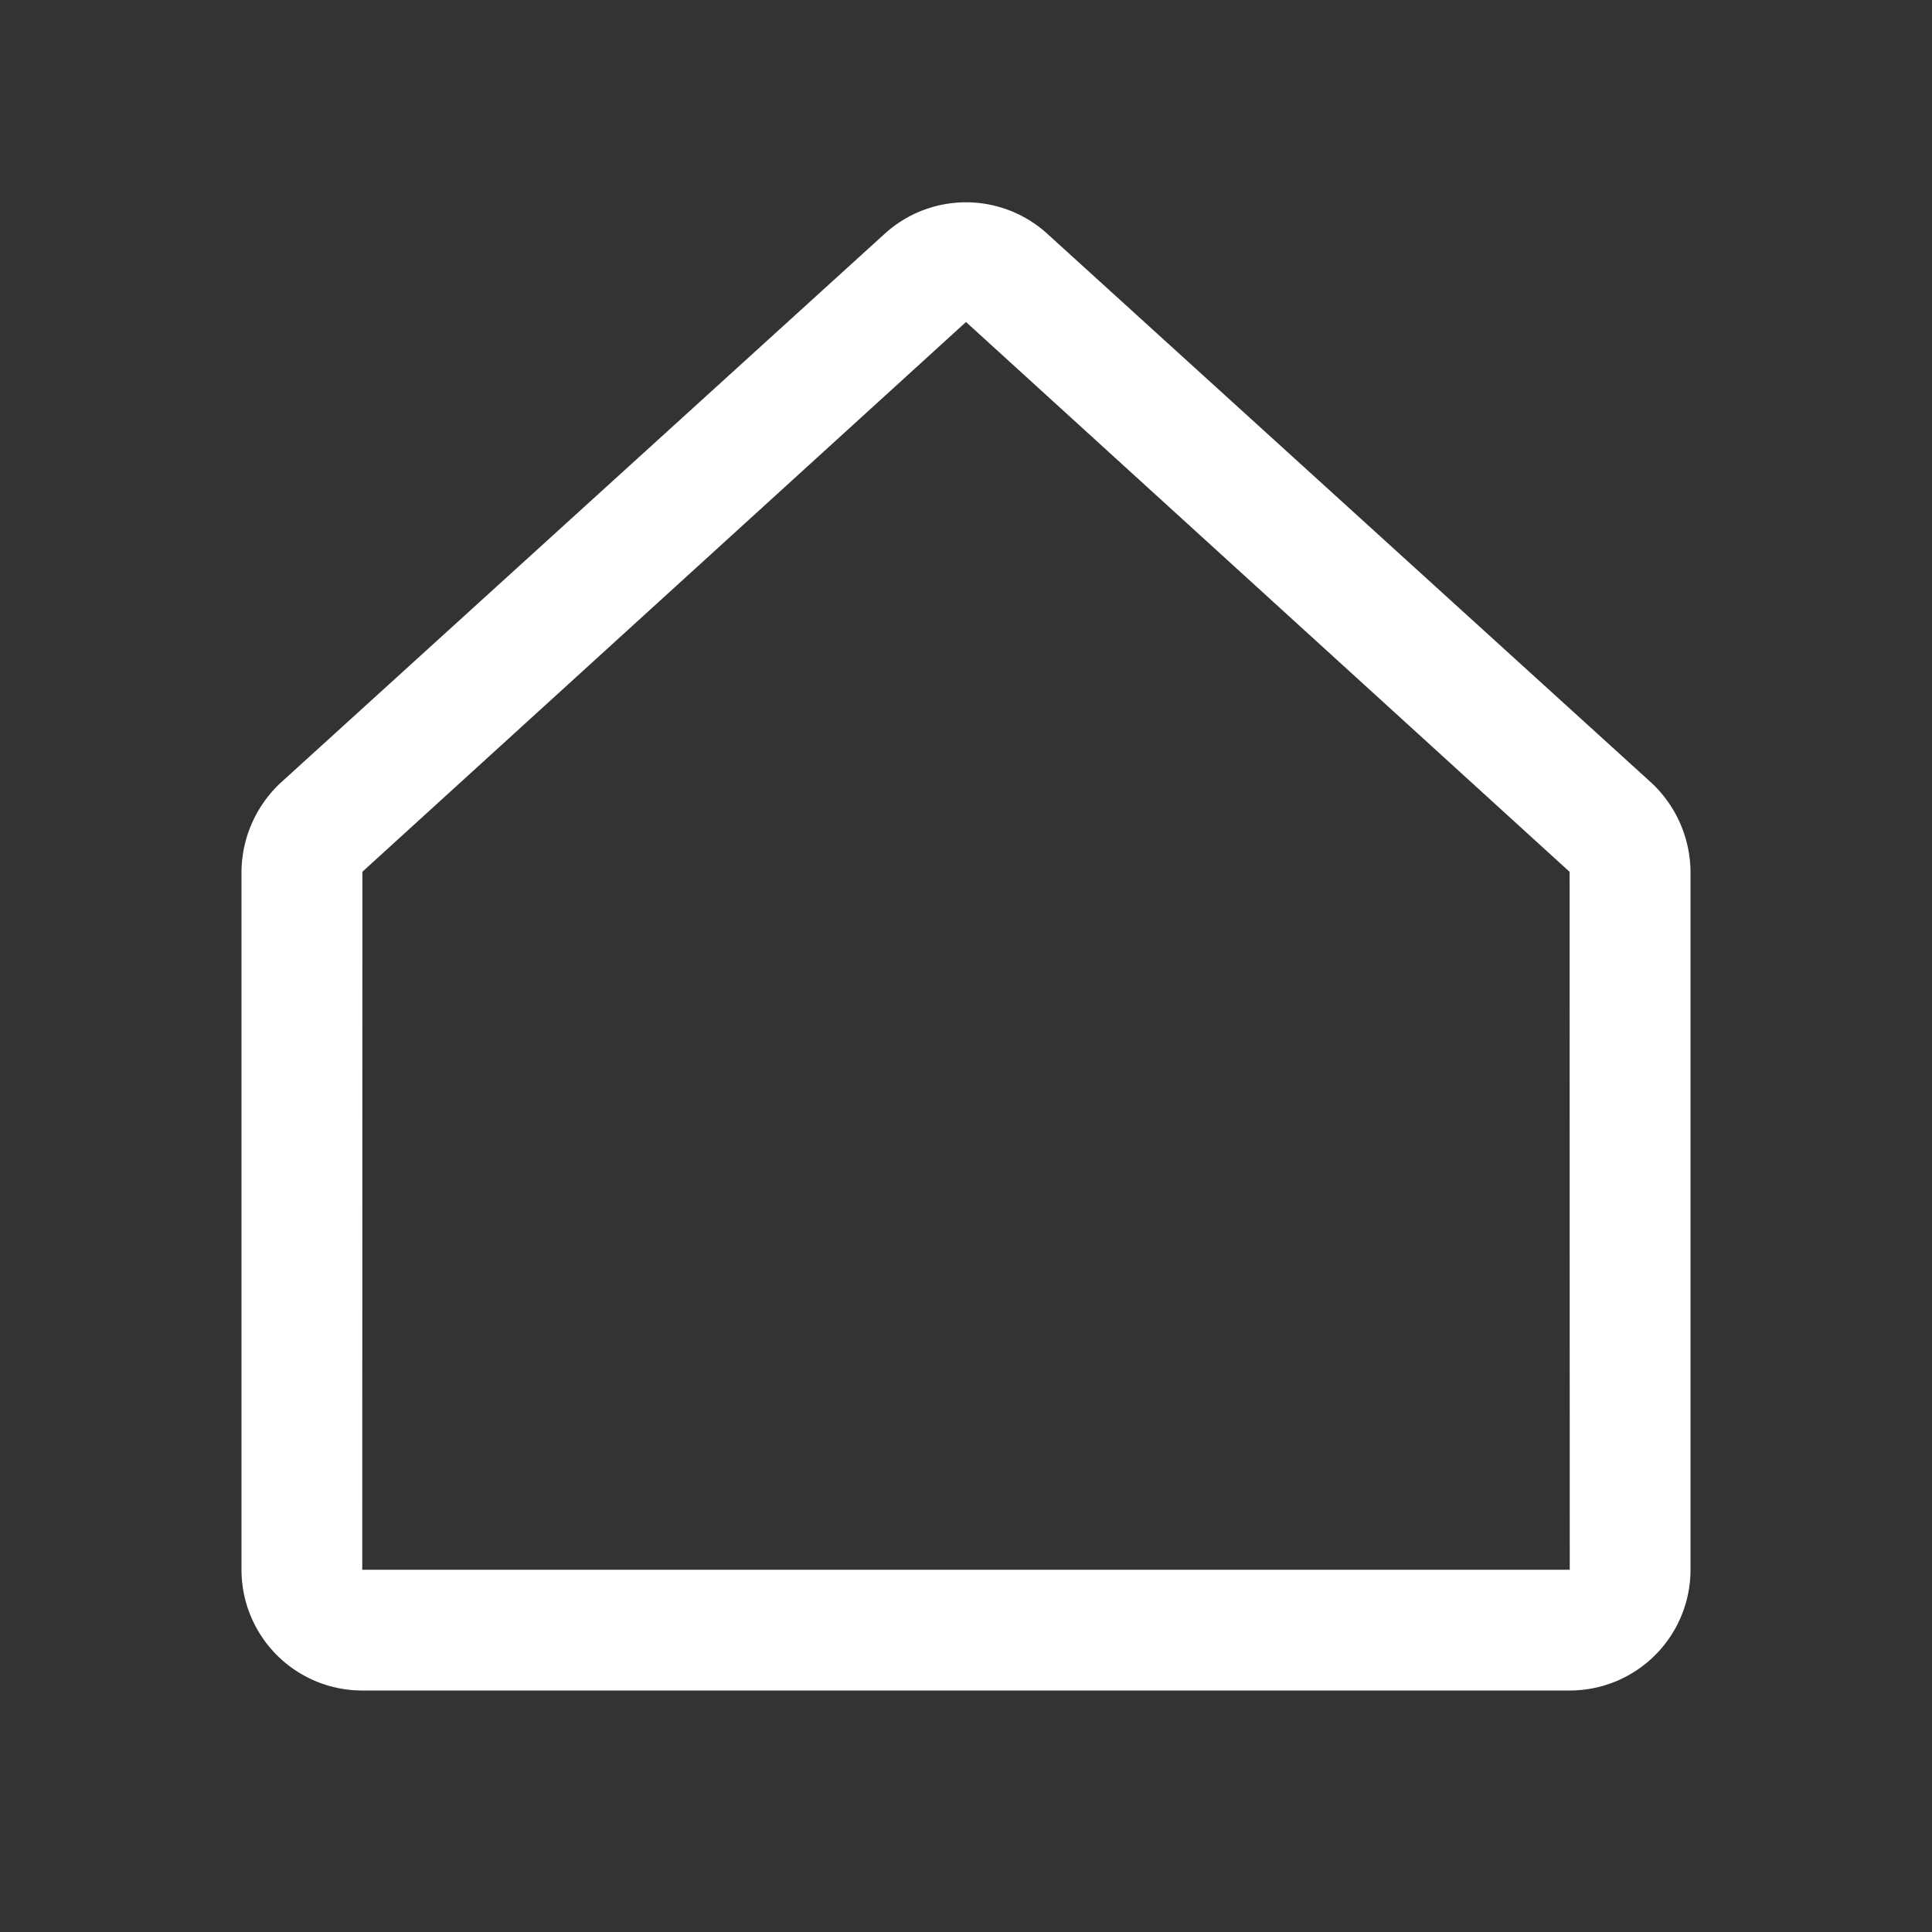 <svg fill="currentColor" xmlns="http://www.w3.org/2000/svg" viewBox="0 0 24 24"><rect x="0" y="0" width="24" height="24" fill="#333333" stroke="none"/><path fill="white" fill-rule="evenodd" d="M10.989 2.905a1.5 1.5 0 0 1 2.022 0l7.51 6.825A1.53 1.53 0 0 1 21 10.816V19.5a1.5 1.5 0 0 1-1.5 1.5h-15A1.5 1.5 0 0 1 3 19.5v-8.684A1.53 1.53 0 0 1 3.48 9.73zm-6.487 7.924L12 4l7.498 6.83.002 8.67h-15z" clip-rule="evenodd"></path></svg>
